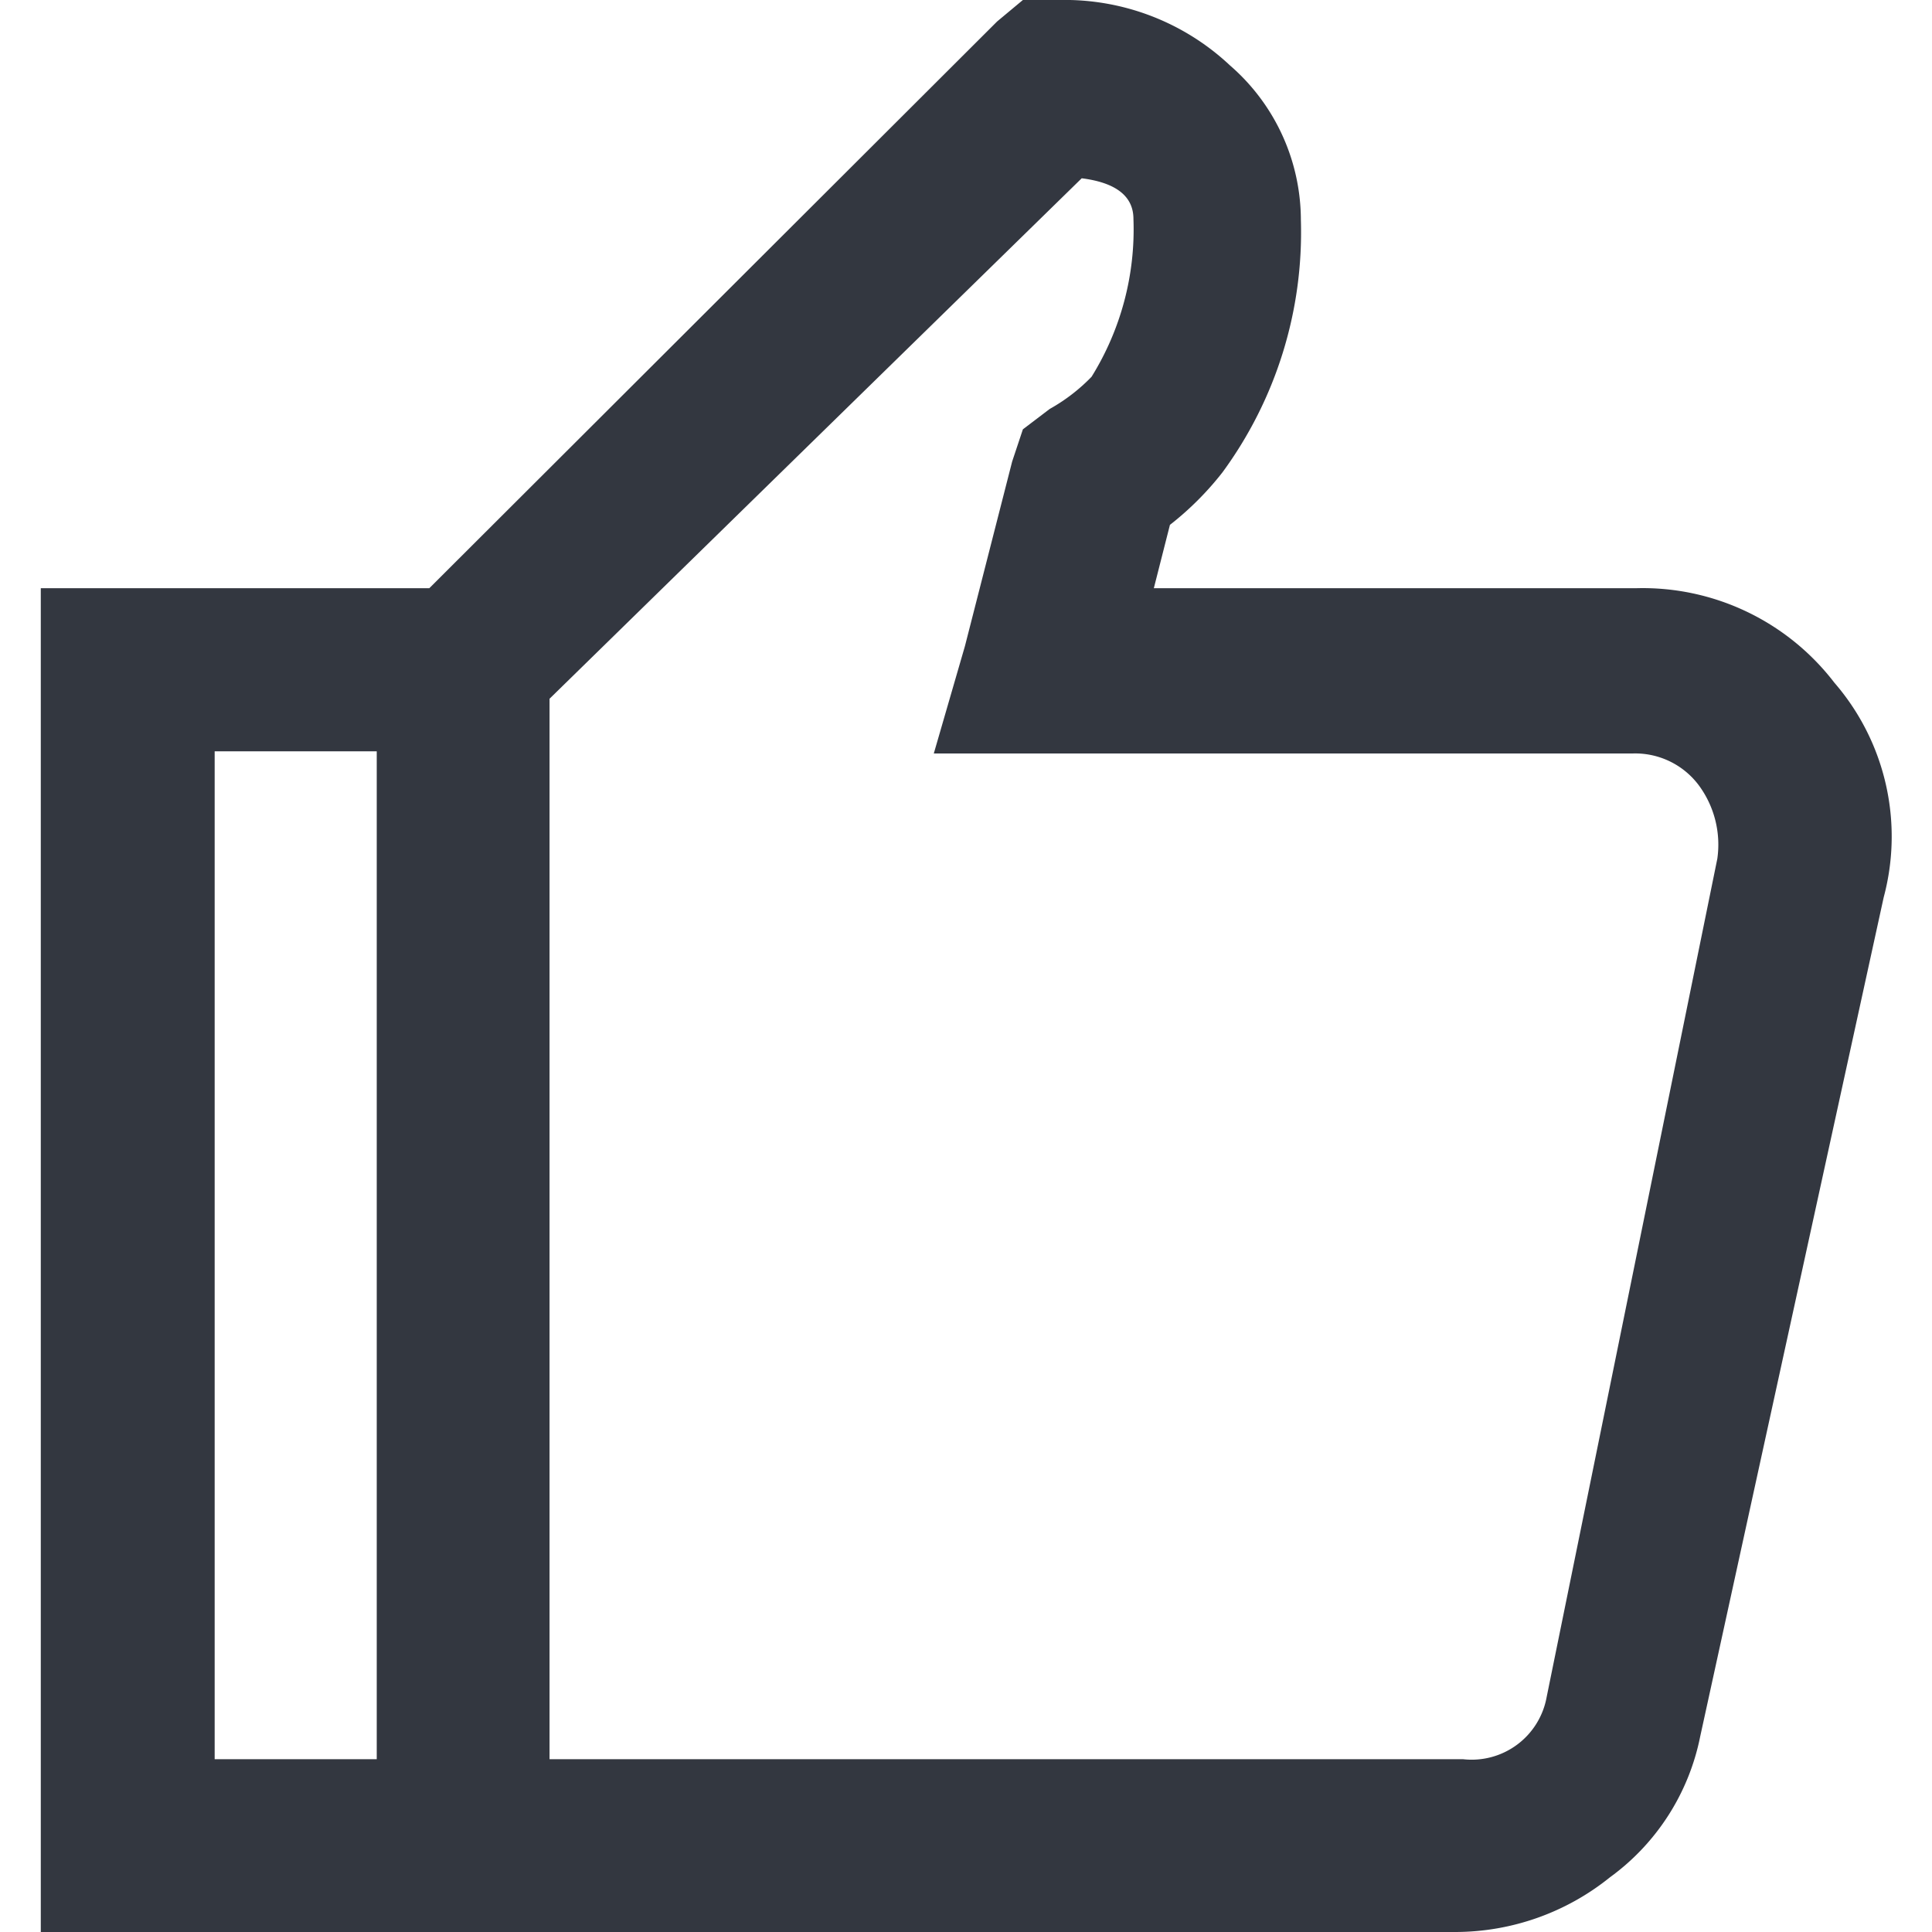<svg xmlns="http://www.w3.org/2000/svg" viewBox="0 0 18 18"><defs><style>.a{fill:#333740;}</style></defs><title>MOS icons NEW</title><path class="a" d="M9.53,0h.34a2.25,2.25,0,0,1,1.59.61,1.91,1.91,0,0,1,.66,1.44,3.78,3.78,0,0,1-.73,2.35,2.83,2.83,0,0,1-.49.49l-.15.59h4.5a2.25,2.25,0,0,1,1.84.88,2.19,2.19,0,0,1,.46,2l-1.71,7.82A2.14,2.14,0,0,1,15,17.49a2.3,2.3,0,0,1-1.44.51H.38V5.48H4L9.29.2ZM2,7v9.39H3.51V7Zm8.12-5.38-5,4.89v9.88h8.51a.71.71,0,0,0,.78-.58L16,8a.93.93,0,0,0-.17-.68.74.74,0,0,0-.62-.3H8.7l.29-1L9.43,4.3,9.53,4l.25-.19a1.68,1.68,0,0,0,.39-.3,2.6,2.6,0,0,0,.39-1.47C10.56,1.83,10.4,1.7,10.07,1.66Z"/></svg>